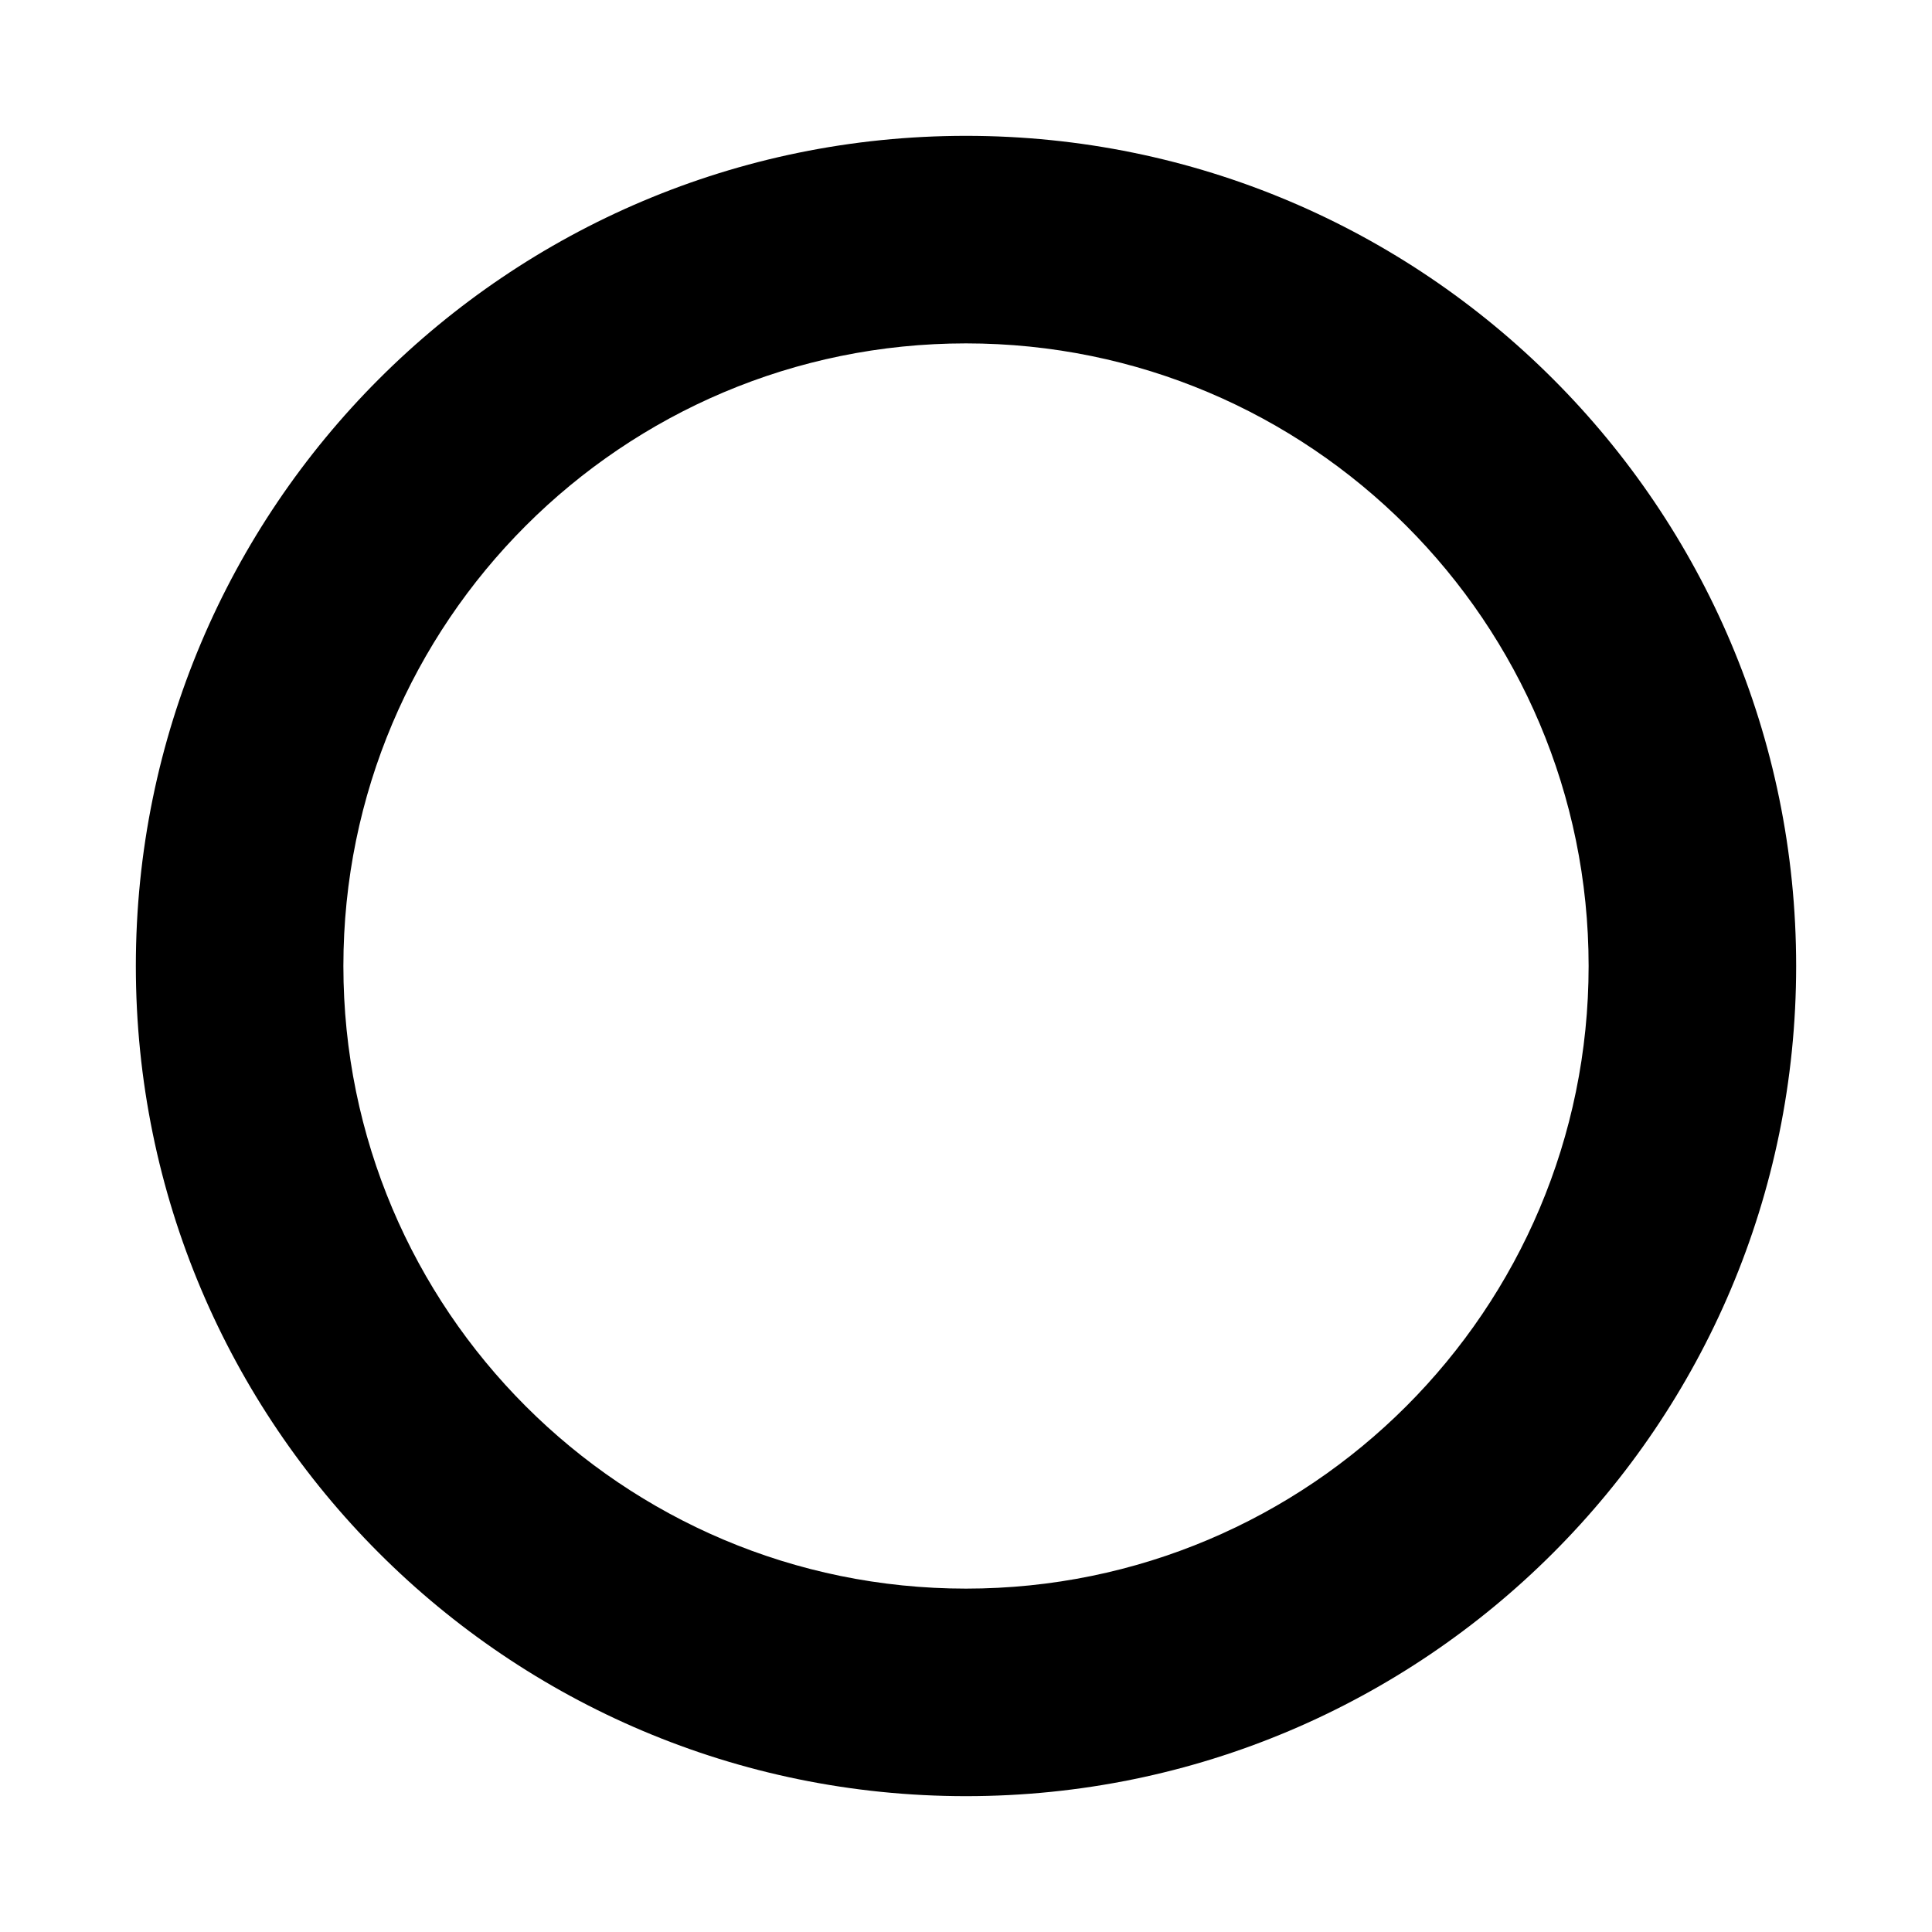 <svg width="512" height="512" xmlns="http://www.w3.org/2000/svg"><path d="M256 36C134.491 36 36 134.491 36 256s98.491 220 220 220 220-98.491 220-220S377.509 36 256 36zm0 385c-91.121 0-165-73.879-165-165S164.879 91 256 91s165 73.879 165 165-73.879 165-165 165z" fill-rule="evenodd"/></svg>